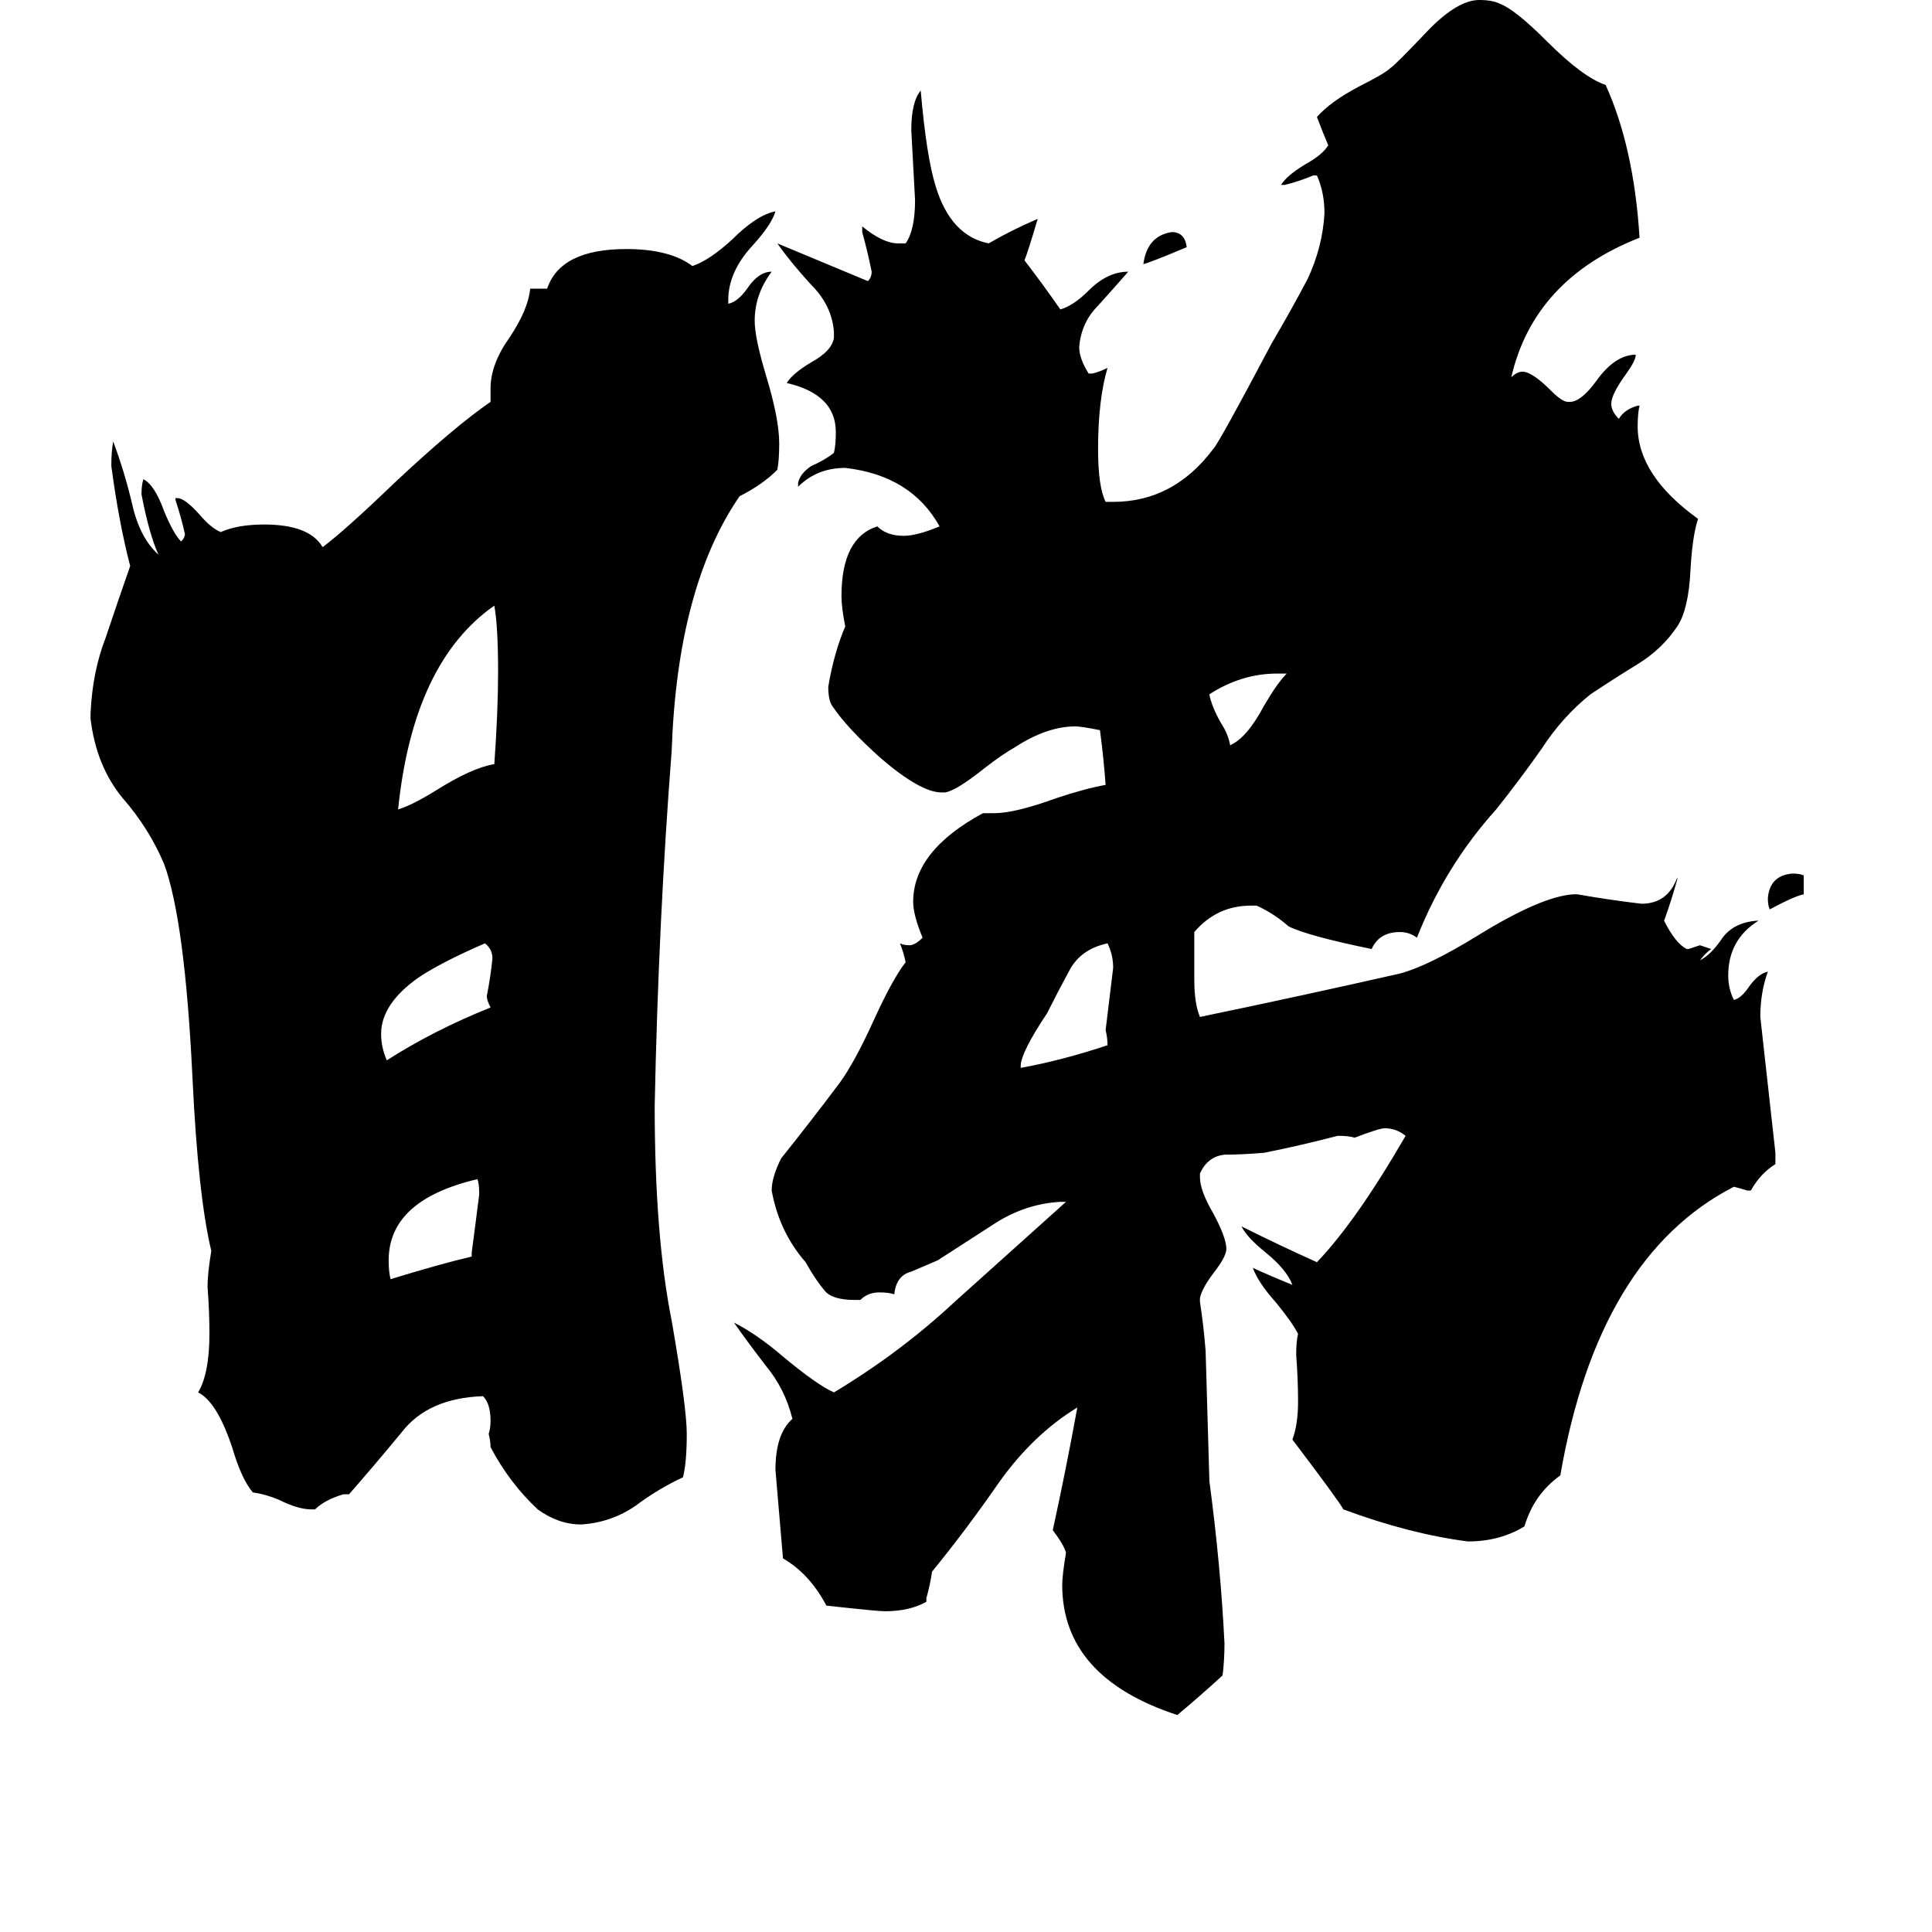 <svg xmlns="http://www.w3.org/2000/svg" viewBox="0 -800 1024 1024">
	<path fill="#000000" d="M629 -669Q610 -661 606 -660Q608 -675 621 -677Q628 -677 629 -669ZM956 -336V-326Q951 -325 938 -318Q937 -320 937 -324Q938 -336 950 -337Q954 -337 956 -336ZM682 -443H677Q658 -443 641 -432Q642 -426 647 -417Q651 -411 652 -405Q661 -409 670 -426Q677 -438 682 -443ZM250 -134V-136Q252 -151 254 -167Q254 -173 253 -175Q206 -164 206 -132Q206 -126 207 -122Q233 -130 250 -134ZM541 -235V-234Q563 -238 587 -246Q587 -250 586 -254Q588 -270 590 -287Q590 -294 587 -300Q573 -297 567 -286Q561 -275 555 -263Q541 -242 541 -235ZM260 -266Q258 -270 258 -272Q260 -282 261 -292Q261 -297 257 -300Q234 -290 222 -282Q202 -268 202 -252Q202 -245 205 -238Q230 -254 260 -266ZM262 -395Q264 -423 264 -444Q264 -468 262 -479Q219 -449 211 -371Q218 -373 231 -381Q250 -393 262 -395ZM185 -8H182Q172 -5 167 0H165Q158 0 148 -5Q141 -8 134 -9Q128 -16 123 -33Q115 -57 105 -62Q111 -72 111 -93Q111 -105 110 -118Q110 -125 112 -137Q105 -166 102 -229Q98 -312 87 -342Q79 -361 65 -377Q51 -394 48 -419V-422Q49 -444 56 -462Q62 -480 69 -500Q63 -523 59 -553Q59 -561 60 -566Q66 -550 70 -533Q74 -515 84 -506Q79 -517 75 -538Q75 -543 76 -546Q82 -543 87 -529Q92 -517 96 -513Q98 -515 98 -517Q96 -526 93 -535V-536H94Q98 -536 106 -527Q112 -520 117 -518Q126 -522 140 -522Q164 -522 171 -510Q183 -519 209 -544Q241 -574 260 -587V-594Q260 -607 270 -621Q280 -636 281 -647H290Q297 -668 332 -668Q355 -668 367 -659Q376 -662 388 -673Q401 -686 411 -688Q409 -681 399 -670Q386 -656 386 -641V-639Q391 -640 396 -647Q402 -656 409 -656Q400 -644 400 -630Q400 -621 406 -601Q413 -578 413 -565Q413 -556 412 -551Q404 -543 392 -537Q359 -489 356 -402Q349 -312 347 -214Q347 -145 356 -100Q364 -54 364 -40Q364 -25 362 -17Q349 -11 337 -2Q324 7 308 8Q296 8 285 0Q270 -14 260 -33Q260 -36 259 -40Q260 -43 260 -47Q260 -56 256 -60Q227 -59 213 -41Q199 -24 185 -8ZM928 -169H926Q923 -170 919 -171Q847 -134 827 -18Q813 -8 808 9Q795 17 778 17Q747 13 712 0Q710 -4 685 -37Q688 -45 688 -57Q688 -69 687 -82Q687 -89 688 -93Q685 -99 676 -110Q667 -120 664 -128Q675 -123 685 -119Q682 -127 671 -136Q661 -144 658 -150Q678 -140 698 -131Q719 -153 745 -198Q740 -202 734 -202Q731 -202 718 -197Q715 -198 709 -198Q690 -193 670 -189Q658 -188 649 -188Q640 -187 636 -178V-176Q636 -169 643 -157Q650 -144 650 -138Q650 -134 643 -125Q637 -117 636 -112V-110Q638 -97 639 -84L641 -15Q647 30 649 71Q649 80 648 88Q636 99 624 109Q563 89 563 40Q563 35 565 23Q564 19 558 11Q565 -21 571 -54Q548 -40 530 -15Q512 11 494 33Q493 40 491 47V49Q482 54 469 54Q465 54 438 51Q429 34 415 26Q413 3 411 -21Q411 -40 420 -48Q416 -64 406 -76Q396 -89 389 -99Q401 -93 415 -81Q433 -66 442 -62Q477 -83 506 -110Q535 -136 565 -163H562Q544 -162 528 -152Q511 -141 497 -132Q490 -129 483 -126Q475 -124 474 -114Q471 -115 466 -115Q460 -115 456 -111H453Q441 -111 437 -116Q432 -122 427 -131Q413 -147 409 -169Q409 -176 414 -186Q430 -206 445 -226Q453 -237 463 -259Q473 -281 480 -290Q479 -295 477 -300Q479 -299 482 -299Q485 -299 489 -303Q484 -315 484 -322Q484 -349 521 -369H527Q538 -369 560 -377Q575 -382 586 -384Q585 -398 583 -413Q573 -415 570 -415Q555 -415 538 -404Q531 -400 522 -393Q507 -381 501 -380H499Q488 -380 467 -398Q449 -414 441 -426Q439 -429 439 -436Q442 -454 448 -468Q446 -478 446 -484Q446 -515 465 -521Q470 -516 479 -516Q486 -516 498 -521Q483 -548 448 -552Q433 -552 423 -542V-544Q424 -549 430 -553Q437 -556 442 -560Q443 -564 443 -571Q443 -591 417 -597Q420 -602 430 -608Q441 -614 442 -621V-624Q441 -638 430 -649Q419 -661 412 -671Q436 -661 460 -651Q462 -653 462 -656Q460 -666 457 -677V-680Q468 -671 476 -671H480Q485 -678 485 -694Q484 -712 483 -731Q483 -746 488 -752Q491 -717 496 -701Q504 -675 524 -671Q536 -678 550 -684Q545 -667 543 -662Q553 -649 562 -636Q569 -638 577 -646Q587 -656 598 -656Q591 -648 582 -638Q573 -629 572 -616Q572 -610 577 -602H579Q583 -603 587 -605Q582 -588 582 -562Q582 -542 586 -534H590Q622 -534 643 -562Q646 -565 674 -618Q684 -635 693 -652Q701 -669 702 -687Q702 -698 698 -707H696Q689 -704 681 -702H679Q682 -707 692 -713Q701 -718 704 -723Q701 -730 698 -738Q705 -746 720 -754Q734 -761 737 -764Q739 -765 758 -785Q773 -800 784 -800Q791 -800 795 -798Q803 -795 820 -778Q839 -759 851 -755Q866 -722 869 -674Q813 -652 801 -600Q804 -603 807 -603Q812 -603 822 -593Q828 -587 831 -587H832Q838 -587 846 -598Q856 -612 867 -612Q867 -609 862 -602Q854 -591 854 -586Q854 -582 858 -578Q861 -583 868 -585H869Q868 -581 868 -574Q868 -548 900 -525Q897 -516 896 -498Q895 -477 889 -468Q881 -456 868 -448Q855 -440 843 -432Q828 -420 817 -403Q805 -386 793 -371Q766 -341 751 -303Q747 -306 742 -306Q731 -306 727 -297Q693 -304 683 -309Q675 -316 666 -320H663Q645 -320 633 -306V-281Q633 -268 636 -261Q689 -272 742 -284Q757 -288 783 -304Q817 -325 834 -326H836Q853 -323 870 -321Q884 -321 889 -335V-334Q886 -323 882 -312Q888 -300 894 -297H895Q898 -298 901 -299L907 -297Q904 -295 901 -291Q907 -294 913 -303Q919 -311 931 -312H932Q916 -302 916 -283Q916 -276 919 -270Q923 -271 927 -277Q932 -284 937 -285Q933 -274 933 -261Q937 -225 941 -189V-183Q933 -178 928 -169Z"/>
</svg>
